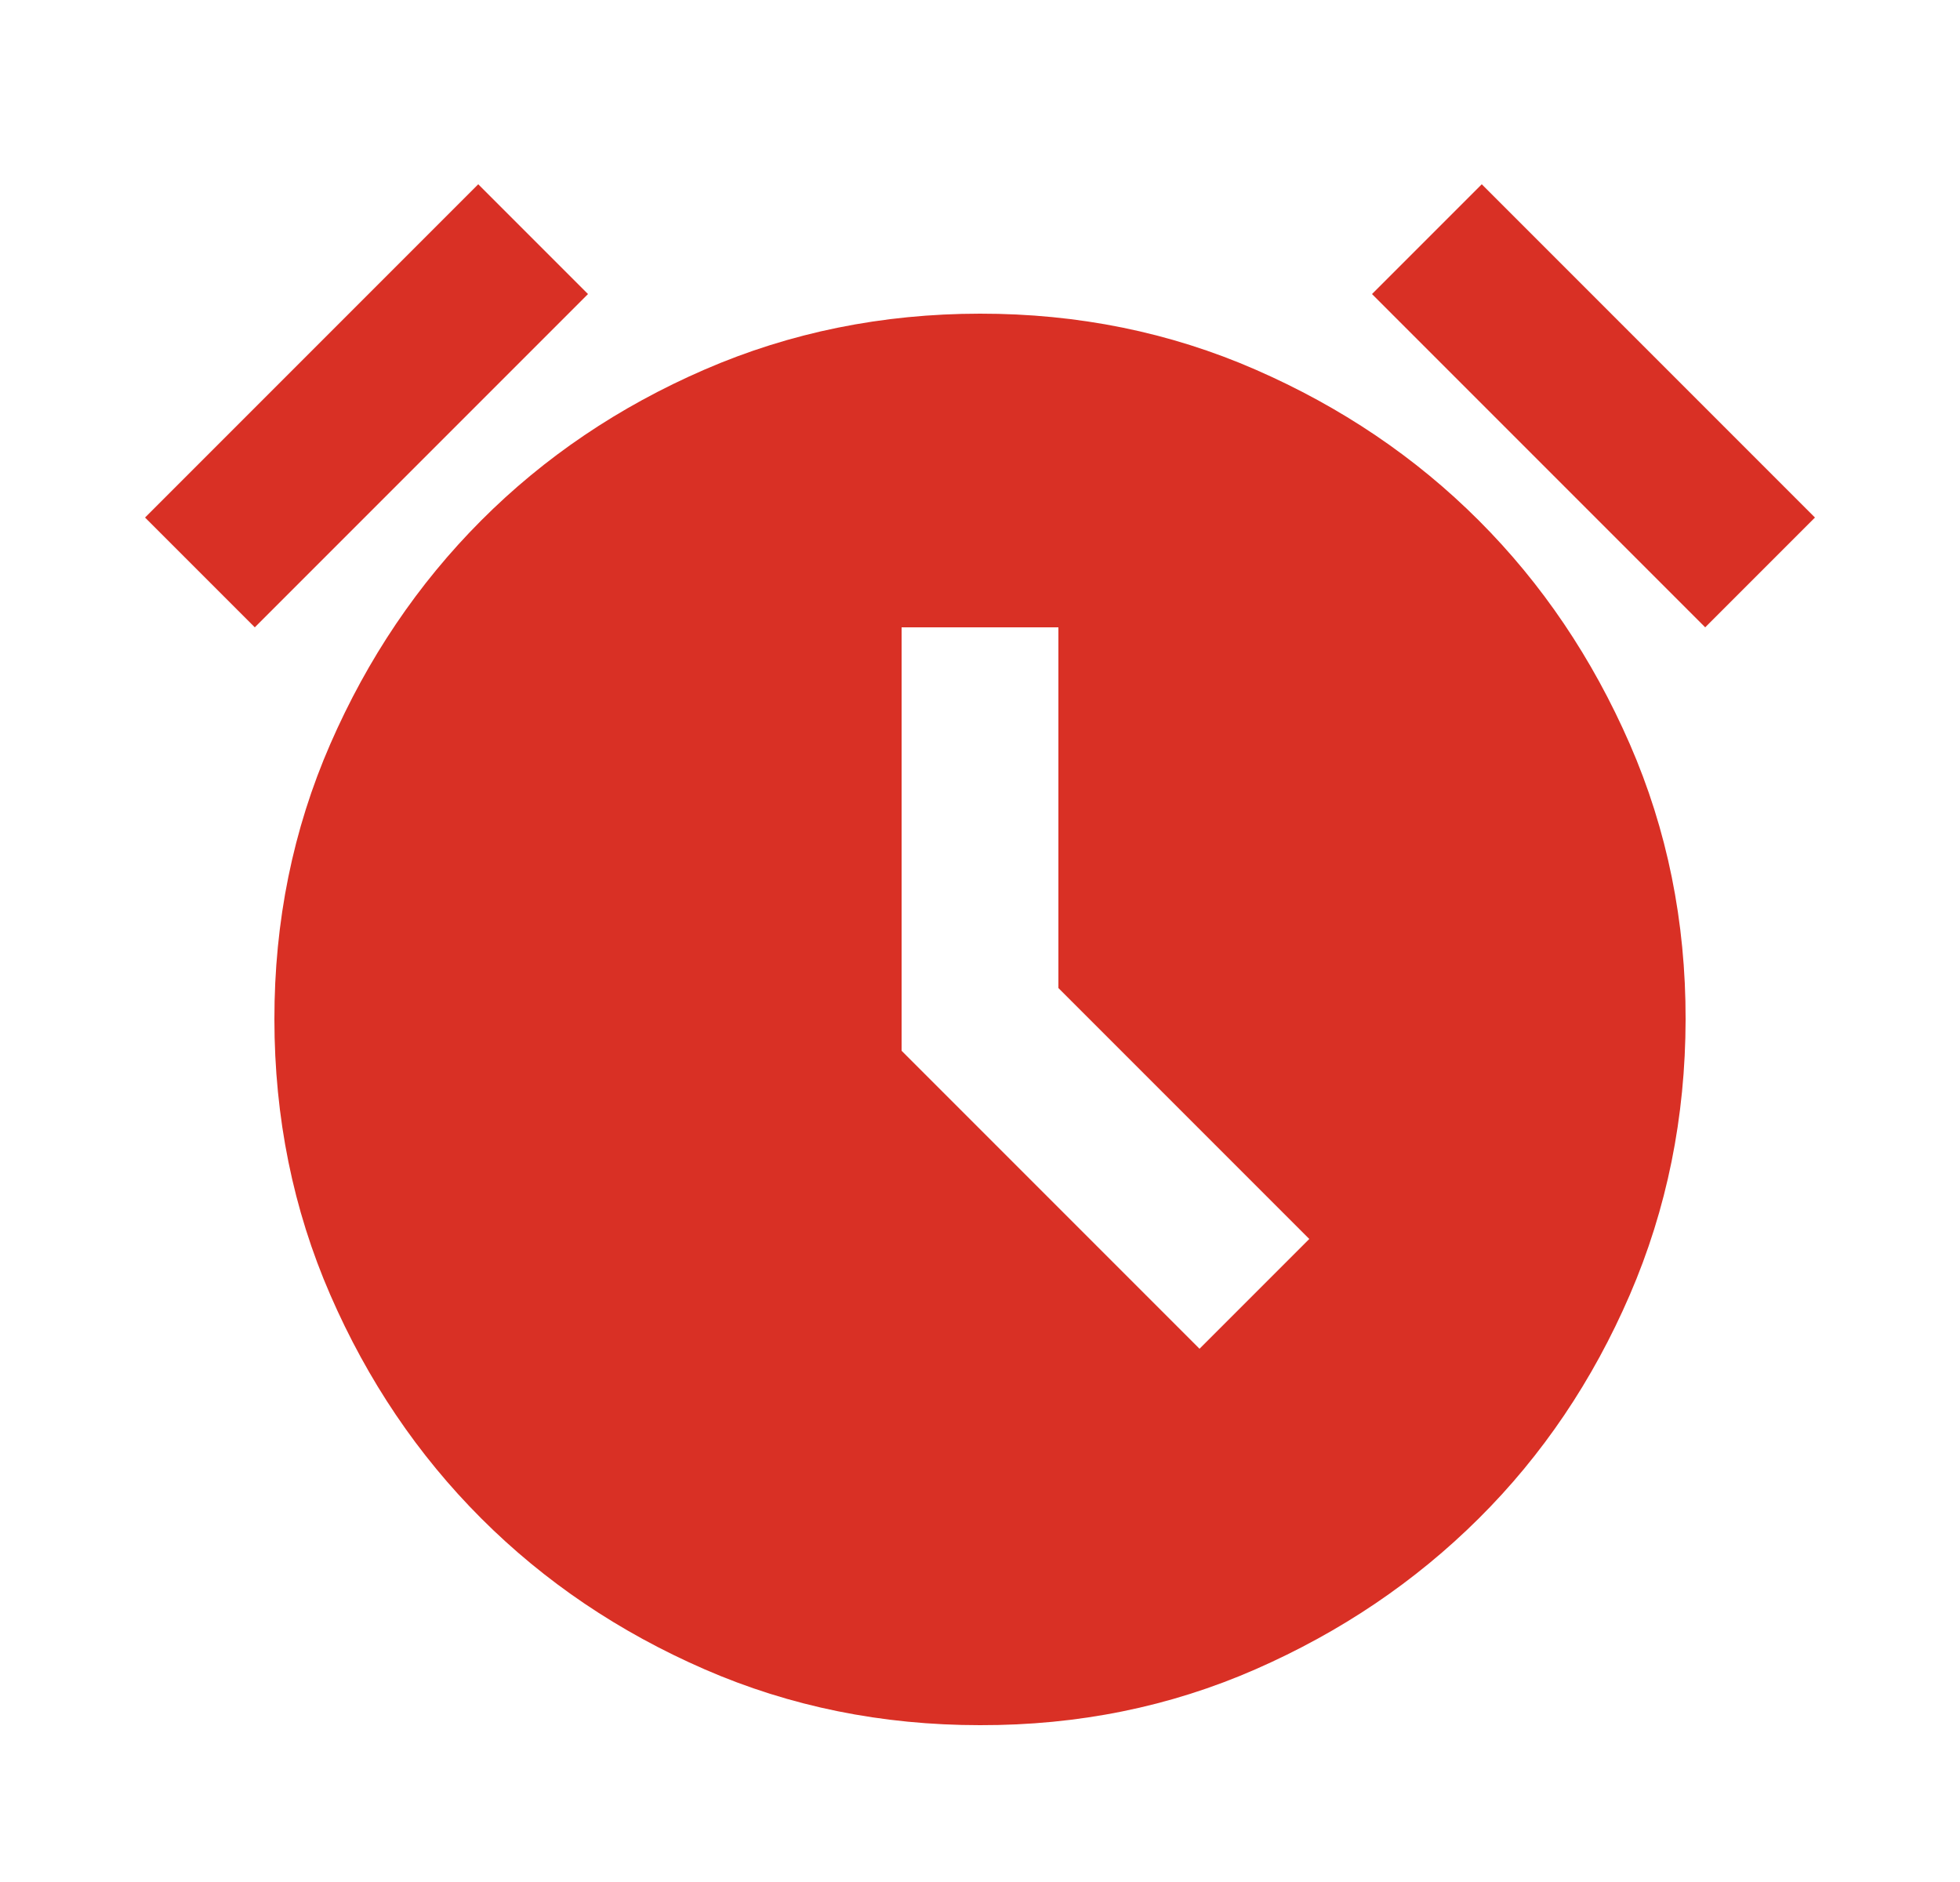 <svg width="25" height="24" viewBox="0 0 25 24" fill="none" xmlns="http://www.w3.org/2000/svg">
<g id="material-symbols:alarm">
<path id="Vector" d="M12.5 22C11.25 22 10.079 21.763 8.988 21.288C7.897 20.813 6.947 20.172 6.138 19.363C5.329 18.554 4.688 17.604 4.213 16.513C3.738 15.422 3.501 14.251 3.5 13C3.499 11.749 3.737 10.579 4.213 9.488C4.689 8.397 5.33 7.447 6.137 6.638C6.944 5.829 7.894 5.187 8.987 4.713C10.08 4.239 11.251 4.001 12.5 4C13.749 3.999 14.92 4.236 16.013 4.713C17.106 5.19 18.056 5.831 18.863 6.638C19.67 7.445 20.311 8.395 20.788 9.488C21.265 10.581 21.502 11.752 21.5 13C21.498 14.248 21.261 15.419 20.788 16.513C20.315 17.607 19.674 18.557 18.863 19.363C18.052 20.169 17.102 20.811 16.013 21.288C14.924 21.765 13.753 22.003 12.5 22ZM15.3 17.2L16.7 15.8L13.5 12.6V8H11.5V13.4L15.3 17.2ZM6.1 2.35L7.5 3.75L3.25 8L1.85 6.6L6.1 2.35ZM18.9 2.35L23.15 6.6L21.75 8L17.5 3.75L18.9 2.35Z" fill="#D93025"/>
</g>
</svg>
